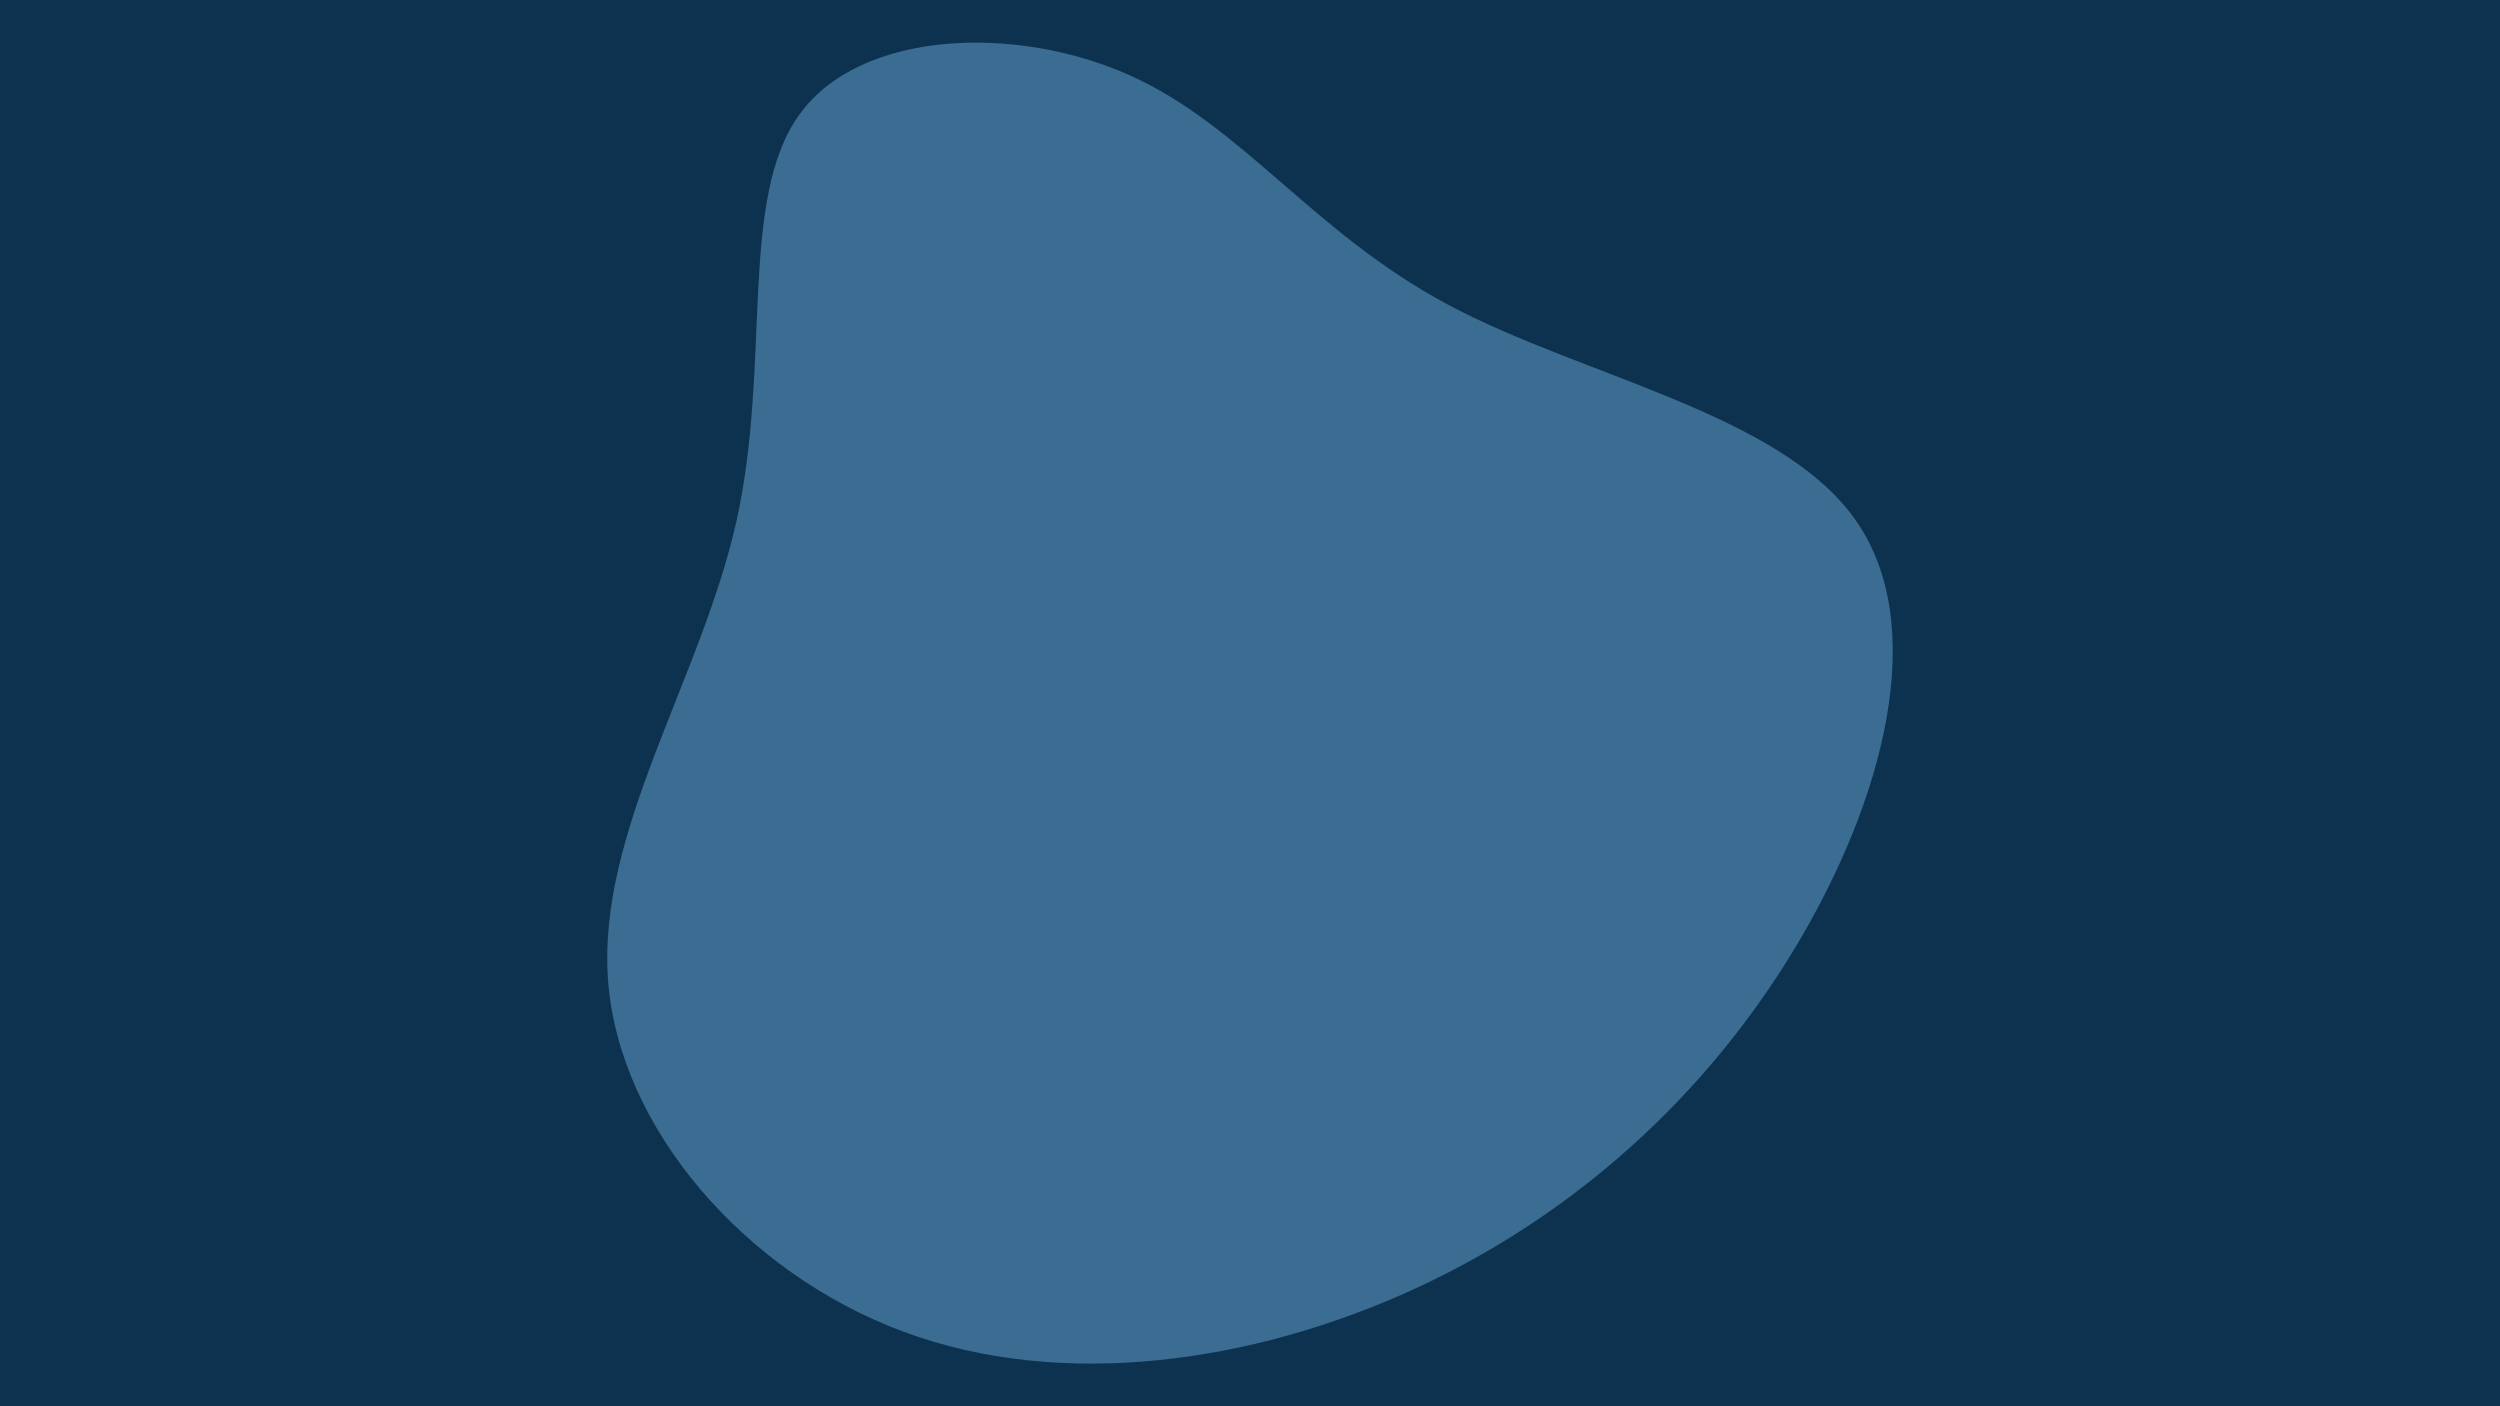 <svg id="visual" viewBox="0 0 960 540" width="960" height="540" xmlns="http://www.w3.org/2000/svg" xmlns:xlink="http://www.w3.org/1999/xlink" version="1.1"><rect x="0" y="0" width="960" height="540" fill="#0d324f"></rect><g transform="translate(449.991 227.26)"><path d="M105.8 -110.4C157.3 -82.8 233.3 -68.7 262.3 -27.9C291.3 12.8 273.4 80.2 239.2 136.9C205 193.6 154.5 239.6 92.7 267.9C30.8 296.2 -42.3 306.7 -103.1 284.1C-163.8 261.6 -212.3 206 -216.5 149.1C-220.7 92.1 -180.8 33.6 -167.2 -27.1C-153.7 -87.8 -166.5 -150.8 -143 -183.3C-119.6 -215.8 -59.8 -217.9 -16.3 -198.4C27.1 -179 54.2 -138 105.8 -110.4" fill="#3b6c91"></path></g></svg>